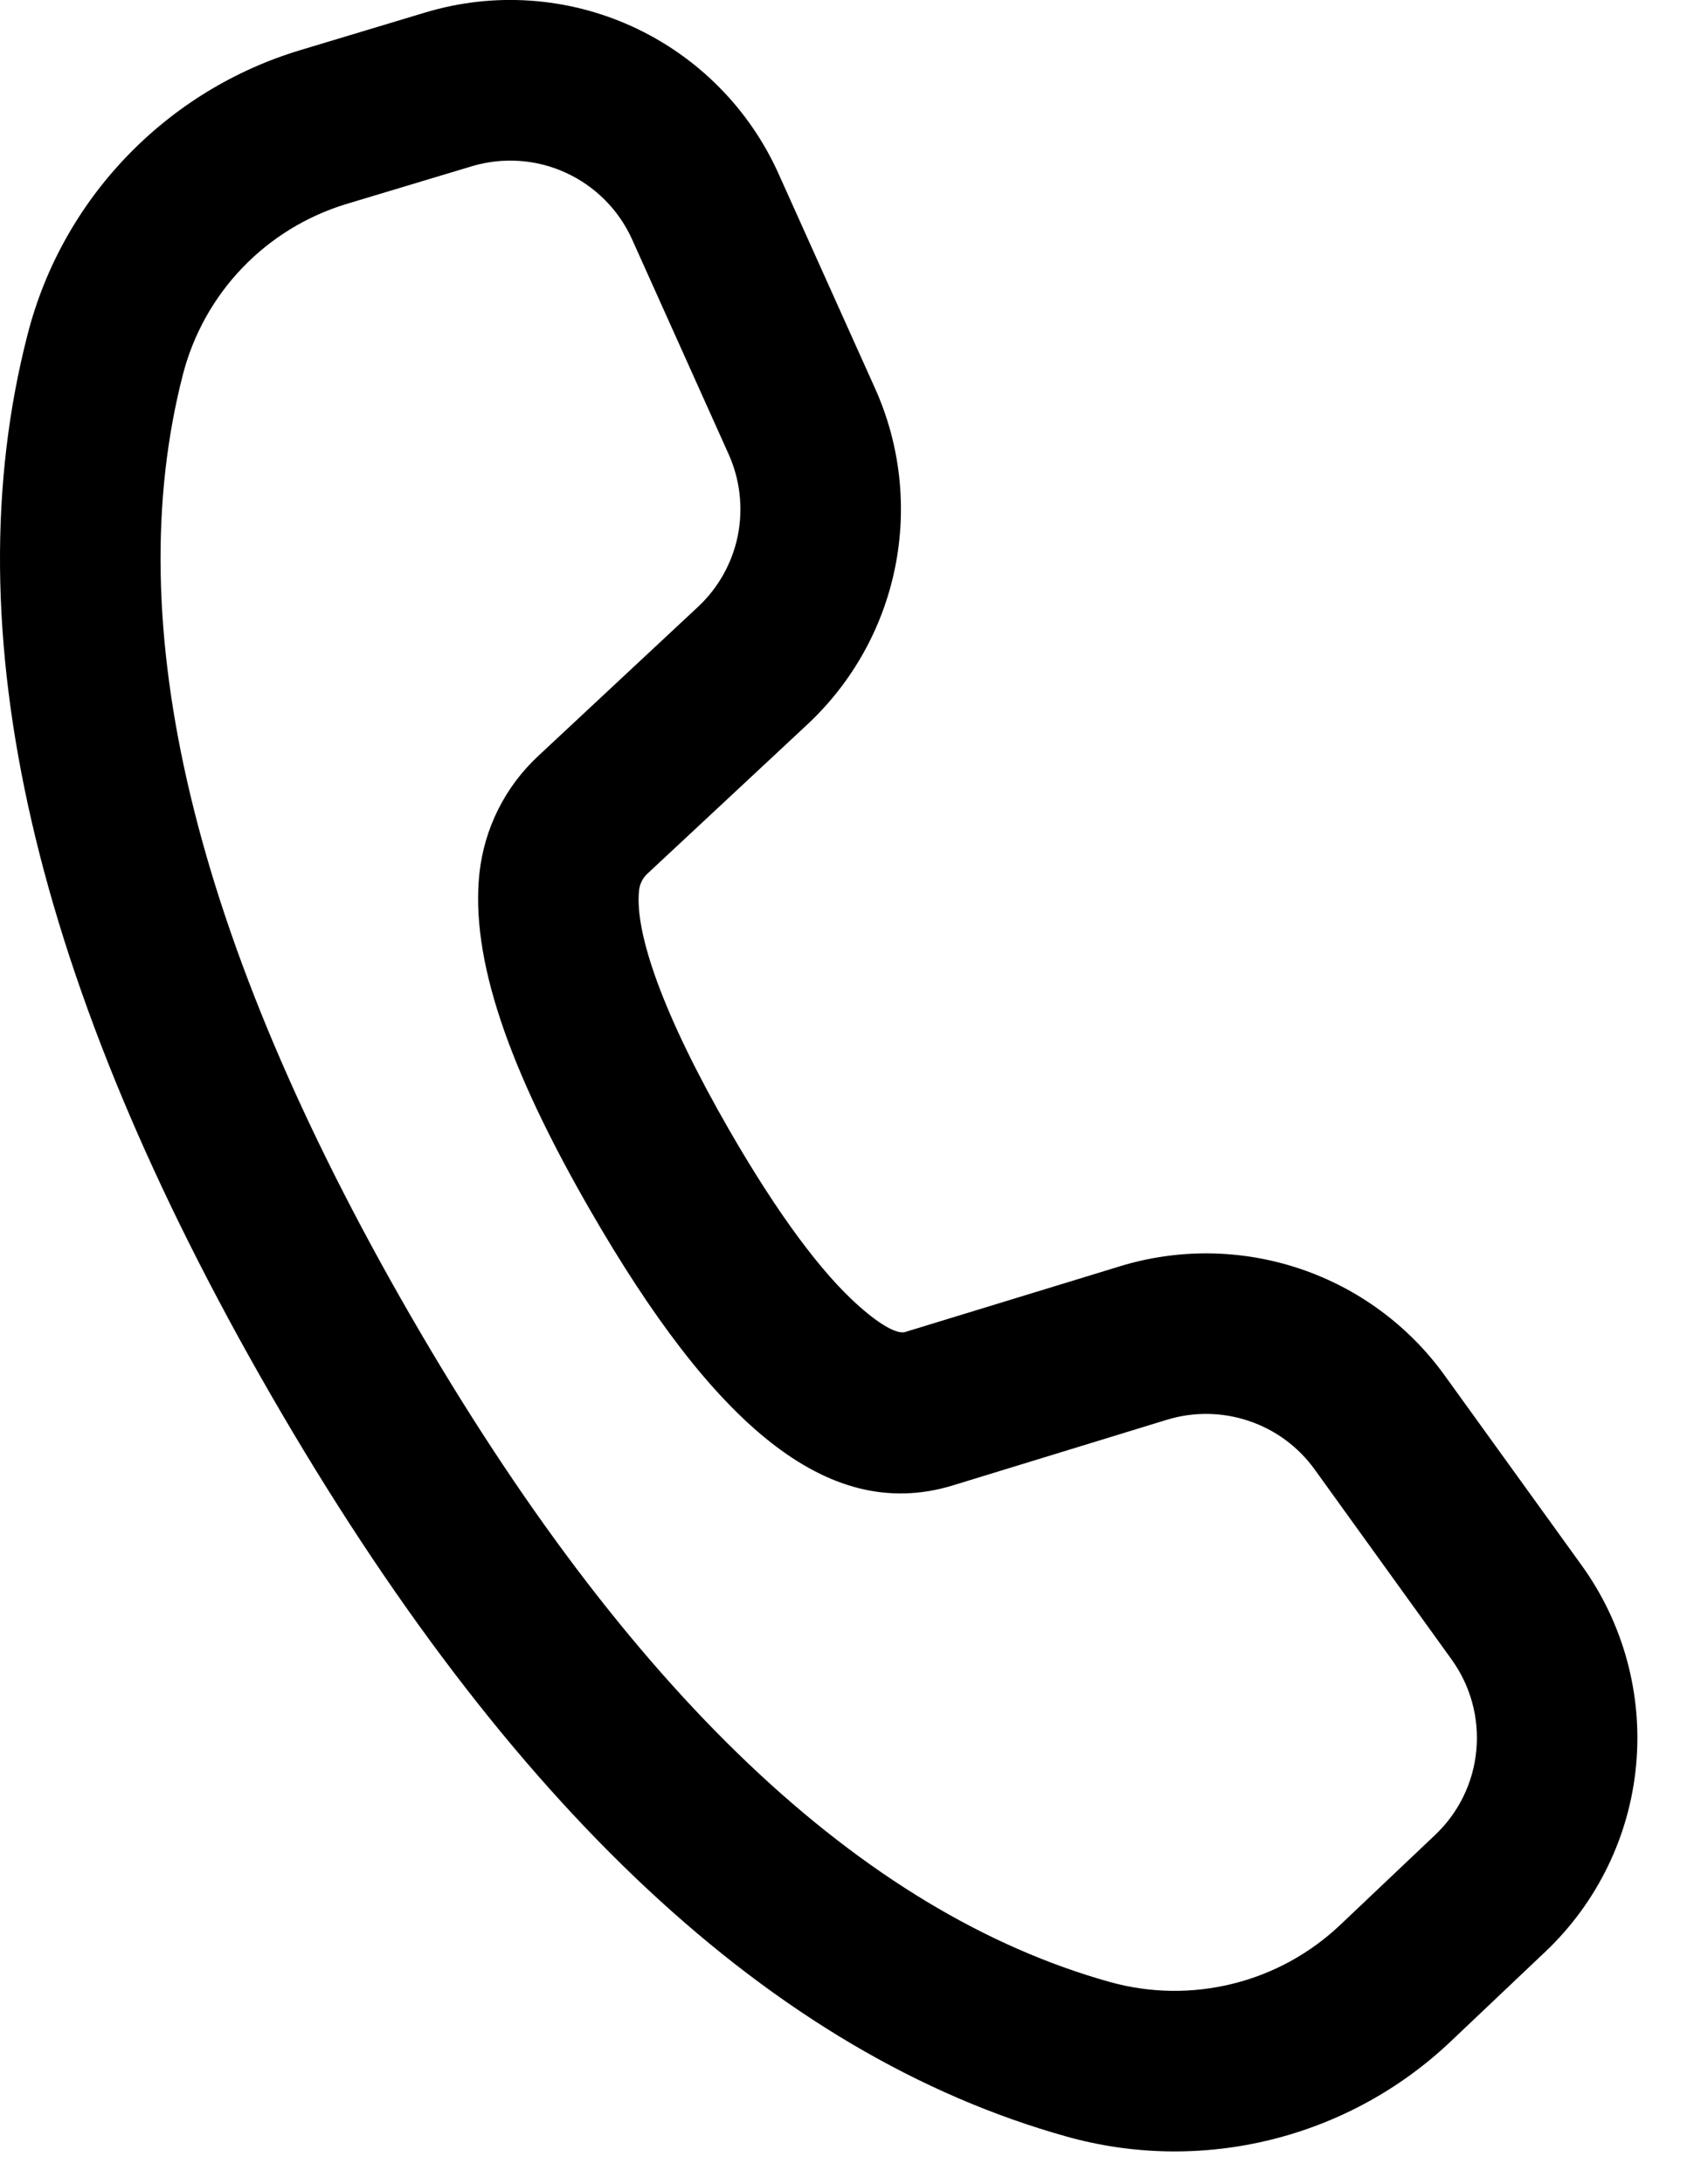 <?xml version="1.0" encoding="UTF-8" standalone="no"?><svg width='17' height='22' viewBox='0 0 17 22' fill='none' xmlns='http://www.w3.org/2000/svg'>
<path d='M3.026 0.505L4.285 0.126C4.974 -0.082 5.716 -0.032 6.371 0.267C7.026 0.566 7.55 1.093 7.845 1.749L8.818 3.912C9.072 4.477 9.143 5.107 9.02 5.715C8.898 6.322 8.588 6.875 8.136 7.297L6.524 8.8C6.477 8.843 6.447 8.903 6.44 8.967C6.393 9.395 6.683 10.228 7.352 11.388C7.838 12.23 8.279 12.822 8.653 13.153C8.914 13.385 9.058 13.434 9.119 13.417L11.287 12.754C11.878 12.573 12.512 12.582 13.099 12.779C13.686 12.976 14.196 13.352 14.558 13.854L15.94 15.769C16.36 16.352 16.554 17.067 16.487 17.782C16.42 18.496 16.095 19.163 15.574 19.657L14.619 20.562C14.112 21.043 13.489 21.383 12.811 21.551C12.133 21.719 11.423 21.709 10.751 21.521C7.781 20.692 5.118 18.186 2.733 14.055C0.344 9.918 -0.494 6.355 0.279 3.365C0.452 2.692 0.796 2.076 1.278 1.575C1.759 1.074 2.361 0.705 3.026 0.505ZM3.493 2.054C3.094 2.175 2.733 2.395 2.444 2.696C2.155 2.996 1.949 3.366 1.844 3.769C1.195 6.284 1.938 9.442 4.134 13.246C6.326 17.044 8.687 19.265 11.186 19.964C11.59 20.076 12.015 20.082 12.422 19.981C12.828 19.881 13.202 19.676 13.506 19.388L14.462 18.482C14.699 18.258 14.847 17.955 14.877 17.63C14.908 17.305 14.819 16.98 14.628 16.715L13.248 14.801C13.083 14.572 12.851 14.401 12.584 14.312C12.317 14.222 12.029 14.218 11.76 14.3L9.587 14.966C8.325 15.341 7.18 14.326 5.951 12.196C5.123 10.762 4.737 9.651 4.832 8.788C4.883 8.339 5.091 7.925 5.421 7.617L7.032 6.114C7.238 5.923 7.379 5.671 7.435 5.395C7.49 5.119 7.458 4.832 7.343 4.576L6.37 2.412C6.236 2.114 5.998 1.875 5.7 1.739C5.403 1.603 5.066 1.581 4.753 1.675L3.493 2.054Z' fill='black'/>
</svg>
